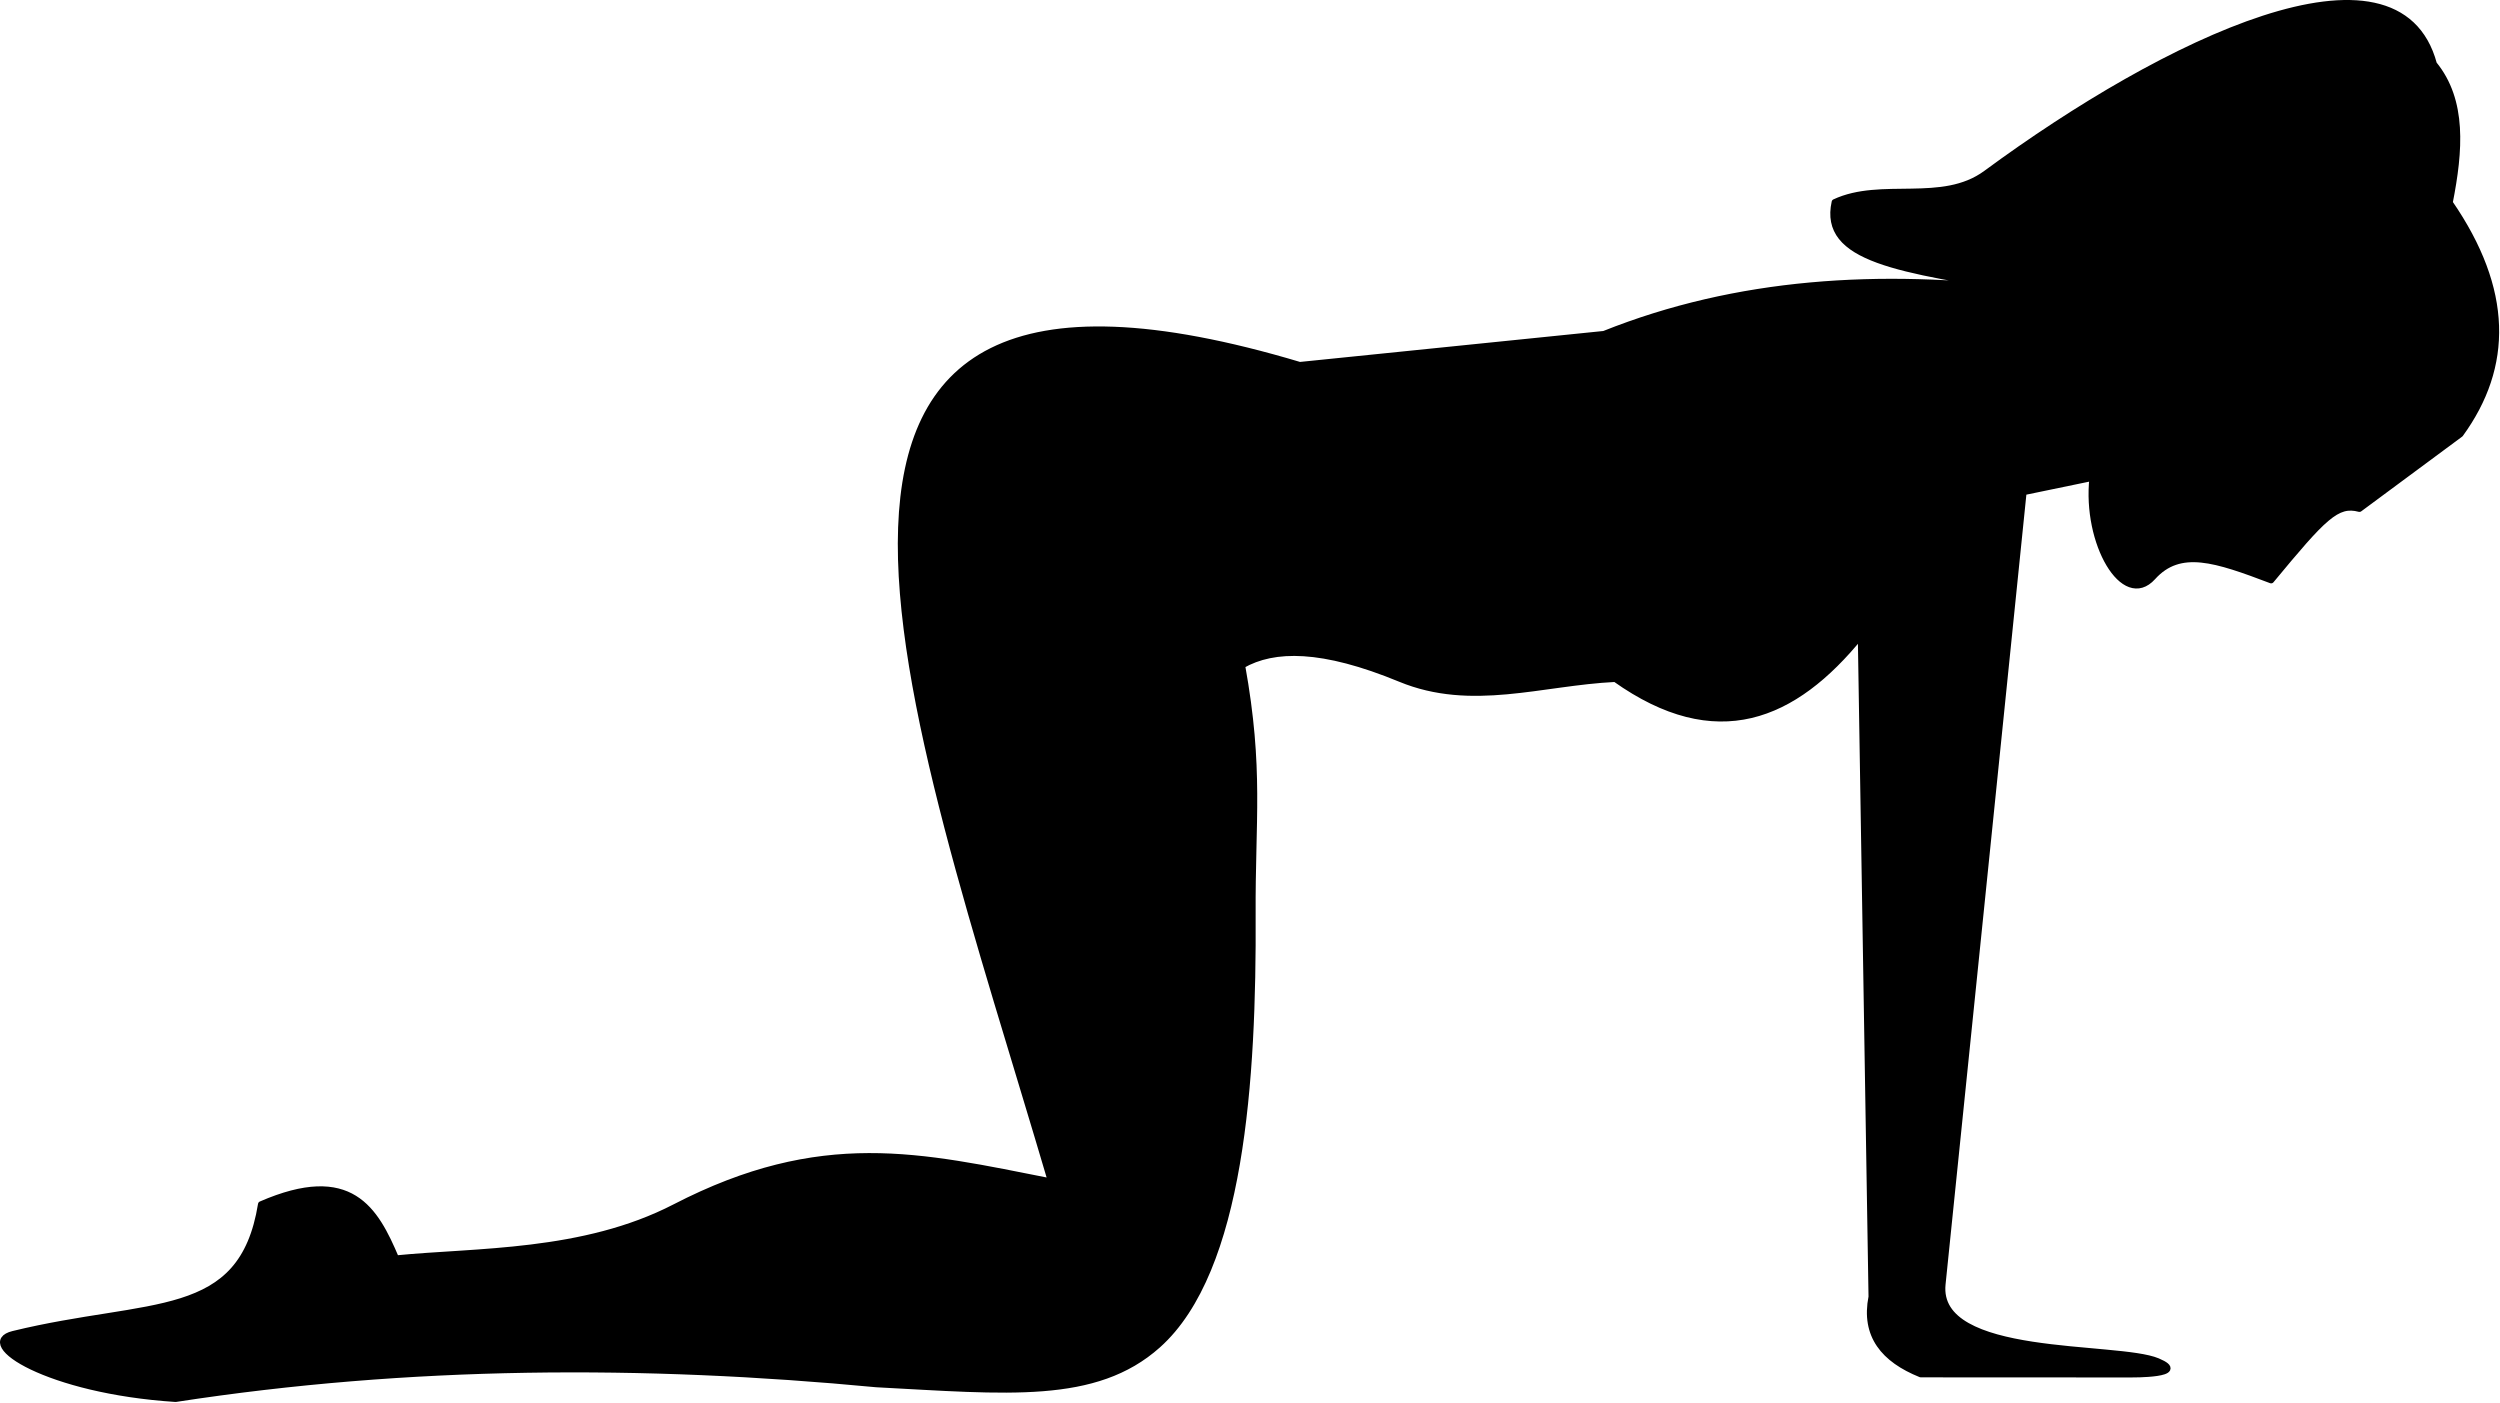 <?xml version="1.0" encoding="UTF-8" standalone="no"?><!DOCTYPE svg PUBLIC "-//W3C//DTD SVG 1.1//EN" "http://www.w3.org/Graphics/SVG/1.1/DTD/svg11.dtd"><svg width="100%" height="100%" viewBox="0 0 1750 982" version="1.1" xmlns="http://www.w3.org/2000/svg" xmlns:xlink="http://www.w3.org/1999/xlink" xml:space="preserve" xmlns:serif="http://www.serif.com/" style="fill-rule:evenodd;clip-rule:evenodd;stroke-linecap:round;stroke-linejoin:round;stroke-miterlimit:1.5;"><path id="Chat" d="M122.9,979.292c-89.546,-5.782 -140.494,-38.984 -113.657,-45.53c96.188,-23.46 160.006,-7.743 173.441,-90.777c62.863,-27.322 80.033,3.586 94.56,37.863c55.979,-5.554 131.032,-2.793 195.069,-35.874c102.88,-53.148 171.668,-36.121 263.291,-18.031c-98.79,-335.181 -238.851,-695.043 174.218,-571.473l212.981,-21.723c93.131,-37.229 193.087,-43.225 297.176,-30.311c-90.971,-14.496 -144.604,-21.914 -135.745,-61.956c32.698,-15.308 75.344,2.402 105.959,-20.147c125.621,-92.525 288.159,-170.902 313.579,-76.511c20.961,25.68 18.24,60.508 11.051,97.063c42.049,61.072 41.927,114.621 7.477,162.049l-70.678,52.323c-15.801,-4.268 -25.074,5.63 -61.814,50.015c-38.725,-14.674 -63.833,-23.3 -82.819,-2.254c-20.342,22.55 -47.347,-24.063 -42.304,-69.466l-48.152,9.974c0,-0 -50.056,490.215 -56.717,554.366c-5.495,52.912 122.146,41.974 150.501,53.881c23.177,9.733 -18.535,9.359 -18.535,9.359l-147.266,-0.073c-25.771,-10.382 -39.846,-27.097 -34.47,-54.345l-7.509,-462.727c-46.709,57.664 -101.172,80.508 -171.906,30.286c-51.753,2.533 -100.54,20.587 -150.448,-0.004c-54.663,-22.552 -88.436,-22.231 -110.686,-9.478c13.133,72.875 7.003,108.261 7.359,174.301c0.622,115.428 -7.85,249.306 -66.295,301.521c-43.82,39.149 -105.684,32.179 -197.1,27.382c-162.959,-15.473 -326.391,-15.007 -490.561,10.297Z" style="stroke:#000;stroke-width:4.17px;"/></svg>